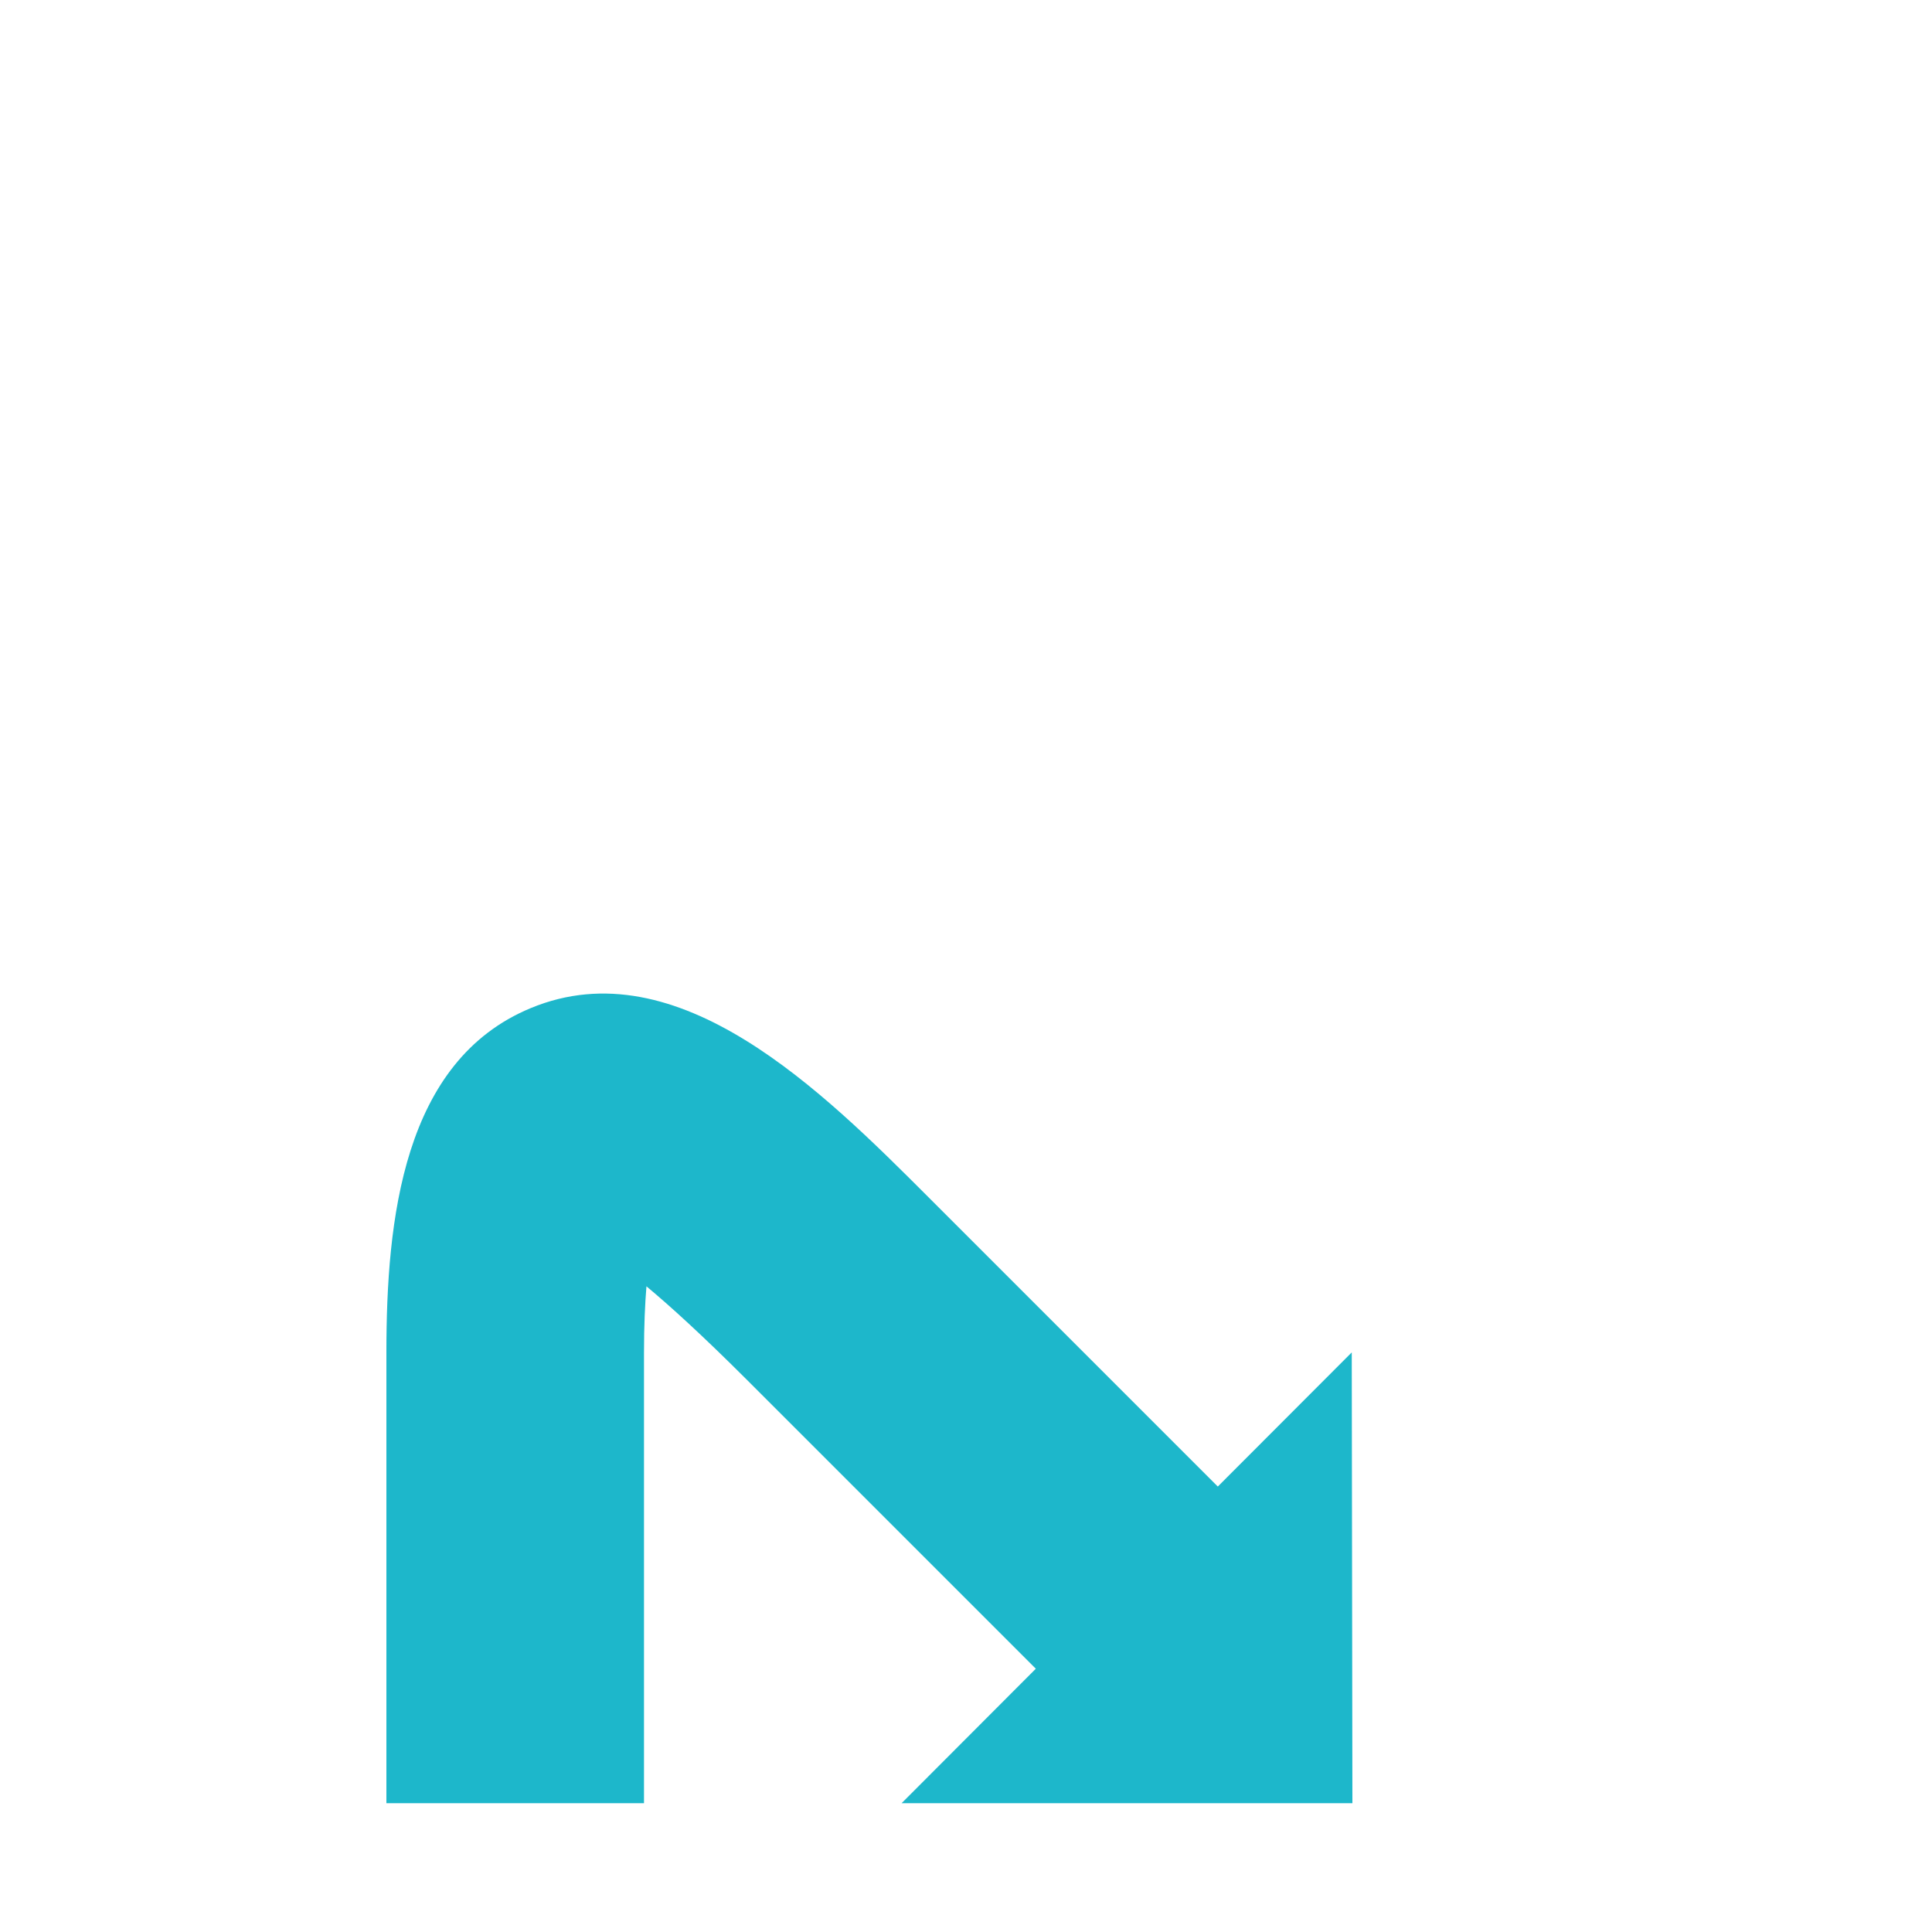 <svg id="Ebene_1" data-name="Ebene 1" xmlns="http://www.w3.org/2000/svg" viewBox="0 0 30 30"><defs><style>.cls-1{fill:#1db7cb;}</style></defs><path class="cls-1" d="M6,21v7h4v-7c0-.419.016-.756.038-1.026.362.301.862.755,1.548,1.44l4.498,4.498L14,28h7l-.01-7-2.08,2.083-4.496-4.496c-1.638-1.638-3.885-3.882-6.173-2.933C6.255,16.476,6,18.943,6,21Z"/></svg>